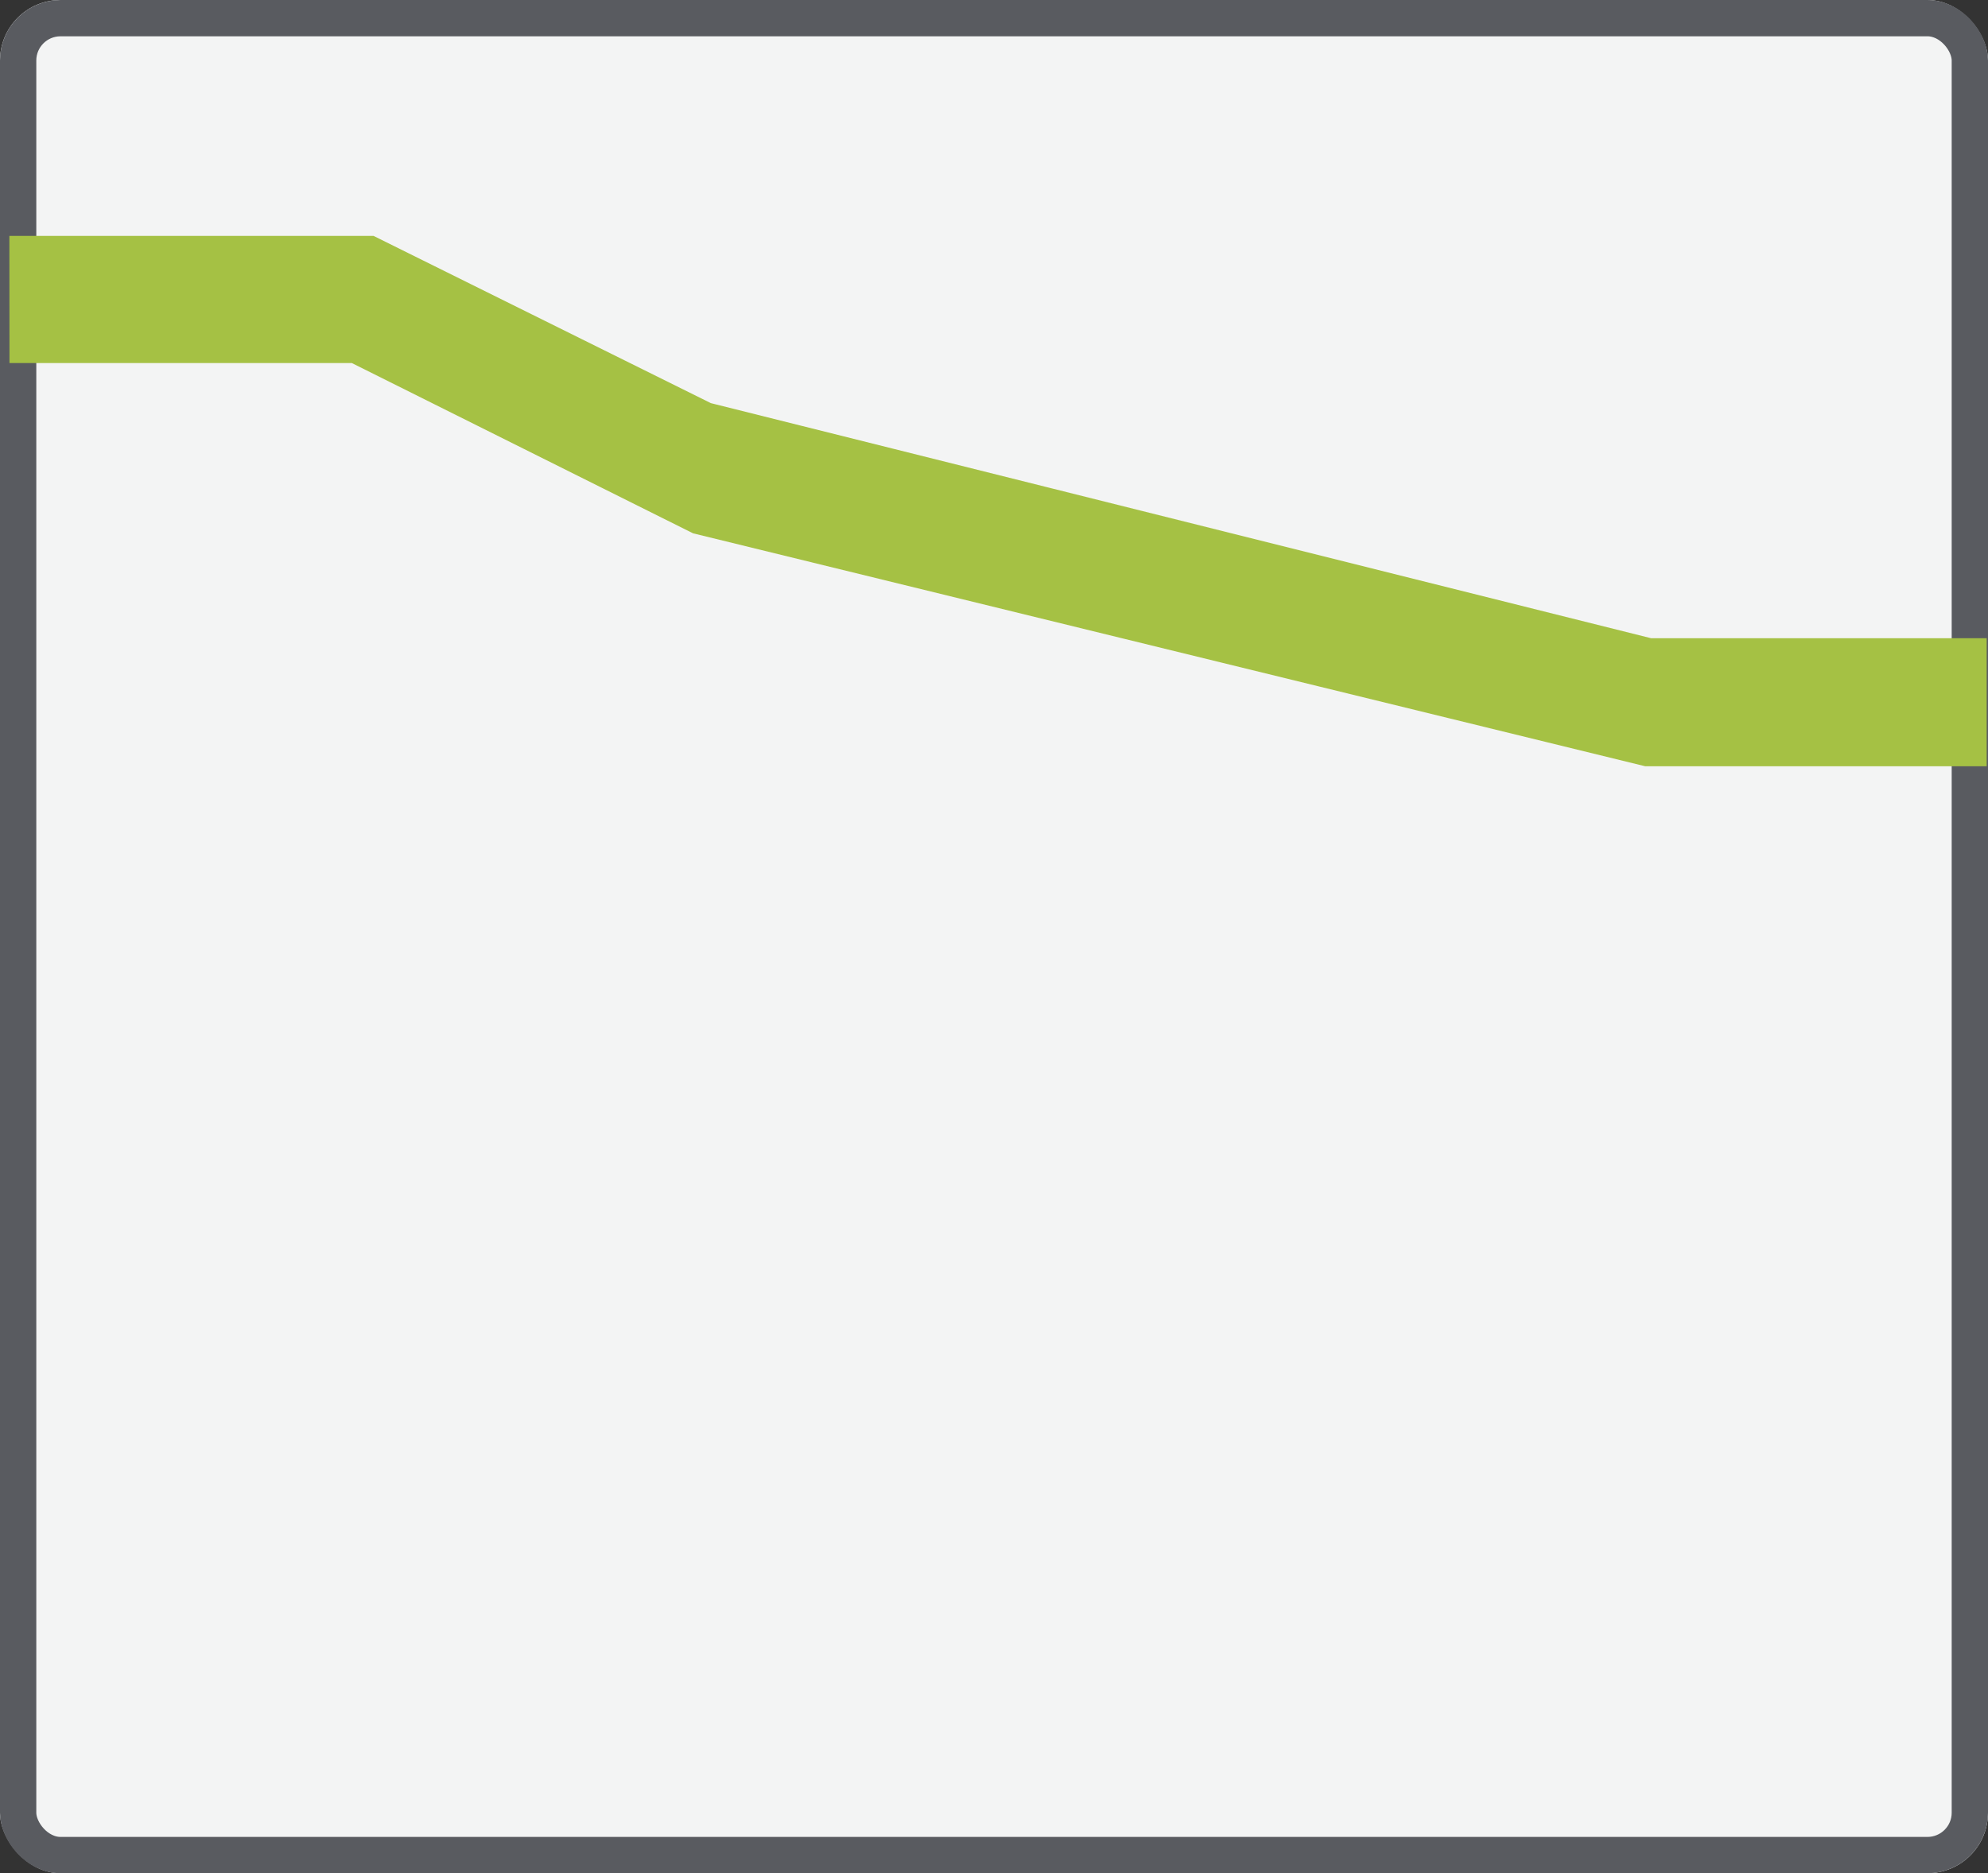 <svg xmlns="http://www.w3.org/2000/svg" width="164.285" height="154.839" viewBox="0 0 164.285 154.839">
  <rect x="0" y="0" width="164.285" height="154.839" fill="#333333" stroke="none"/>
  <g id="Group_4673" data-name="Group 4673" transform="translate(-430 -186)">
    <rect id="Rectangle_872" data-name="Rectangle 872" width="164.285" height="154.839" rx="5" transform="translate(430 186)" fill="#f3f4f4"/>
    <g id="Rectangle_902" data-name="Rectangle 902" transform="translate(430 186)" fill="none" stroke="#595b60" stroke-width="3">
      <rect width="164.285" height="154.839" rx="5" stroke="none"/>
      <rect x="1.5" y="1.5" width="161.285" height="151.839" rx="3.5" fill="none"/>
    </g>
    <path id="Path_3946" data-name="Path 3946" d="M-3215.224,1985.447h27.627l27.646,13.711,78.149,19.544h25.978l0,6.585-25.973,0-78.237-19.145-28.418-14.184-26.767,0Z" transform="translate(3648 -1777.947)" fill="#a5c144" stroke="#a5c144" stroke-width="4"/>
  </g>
</svg>

